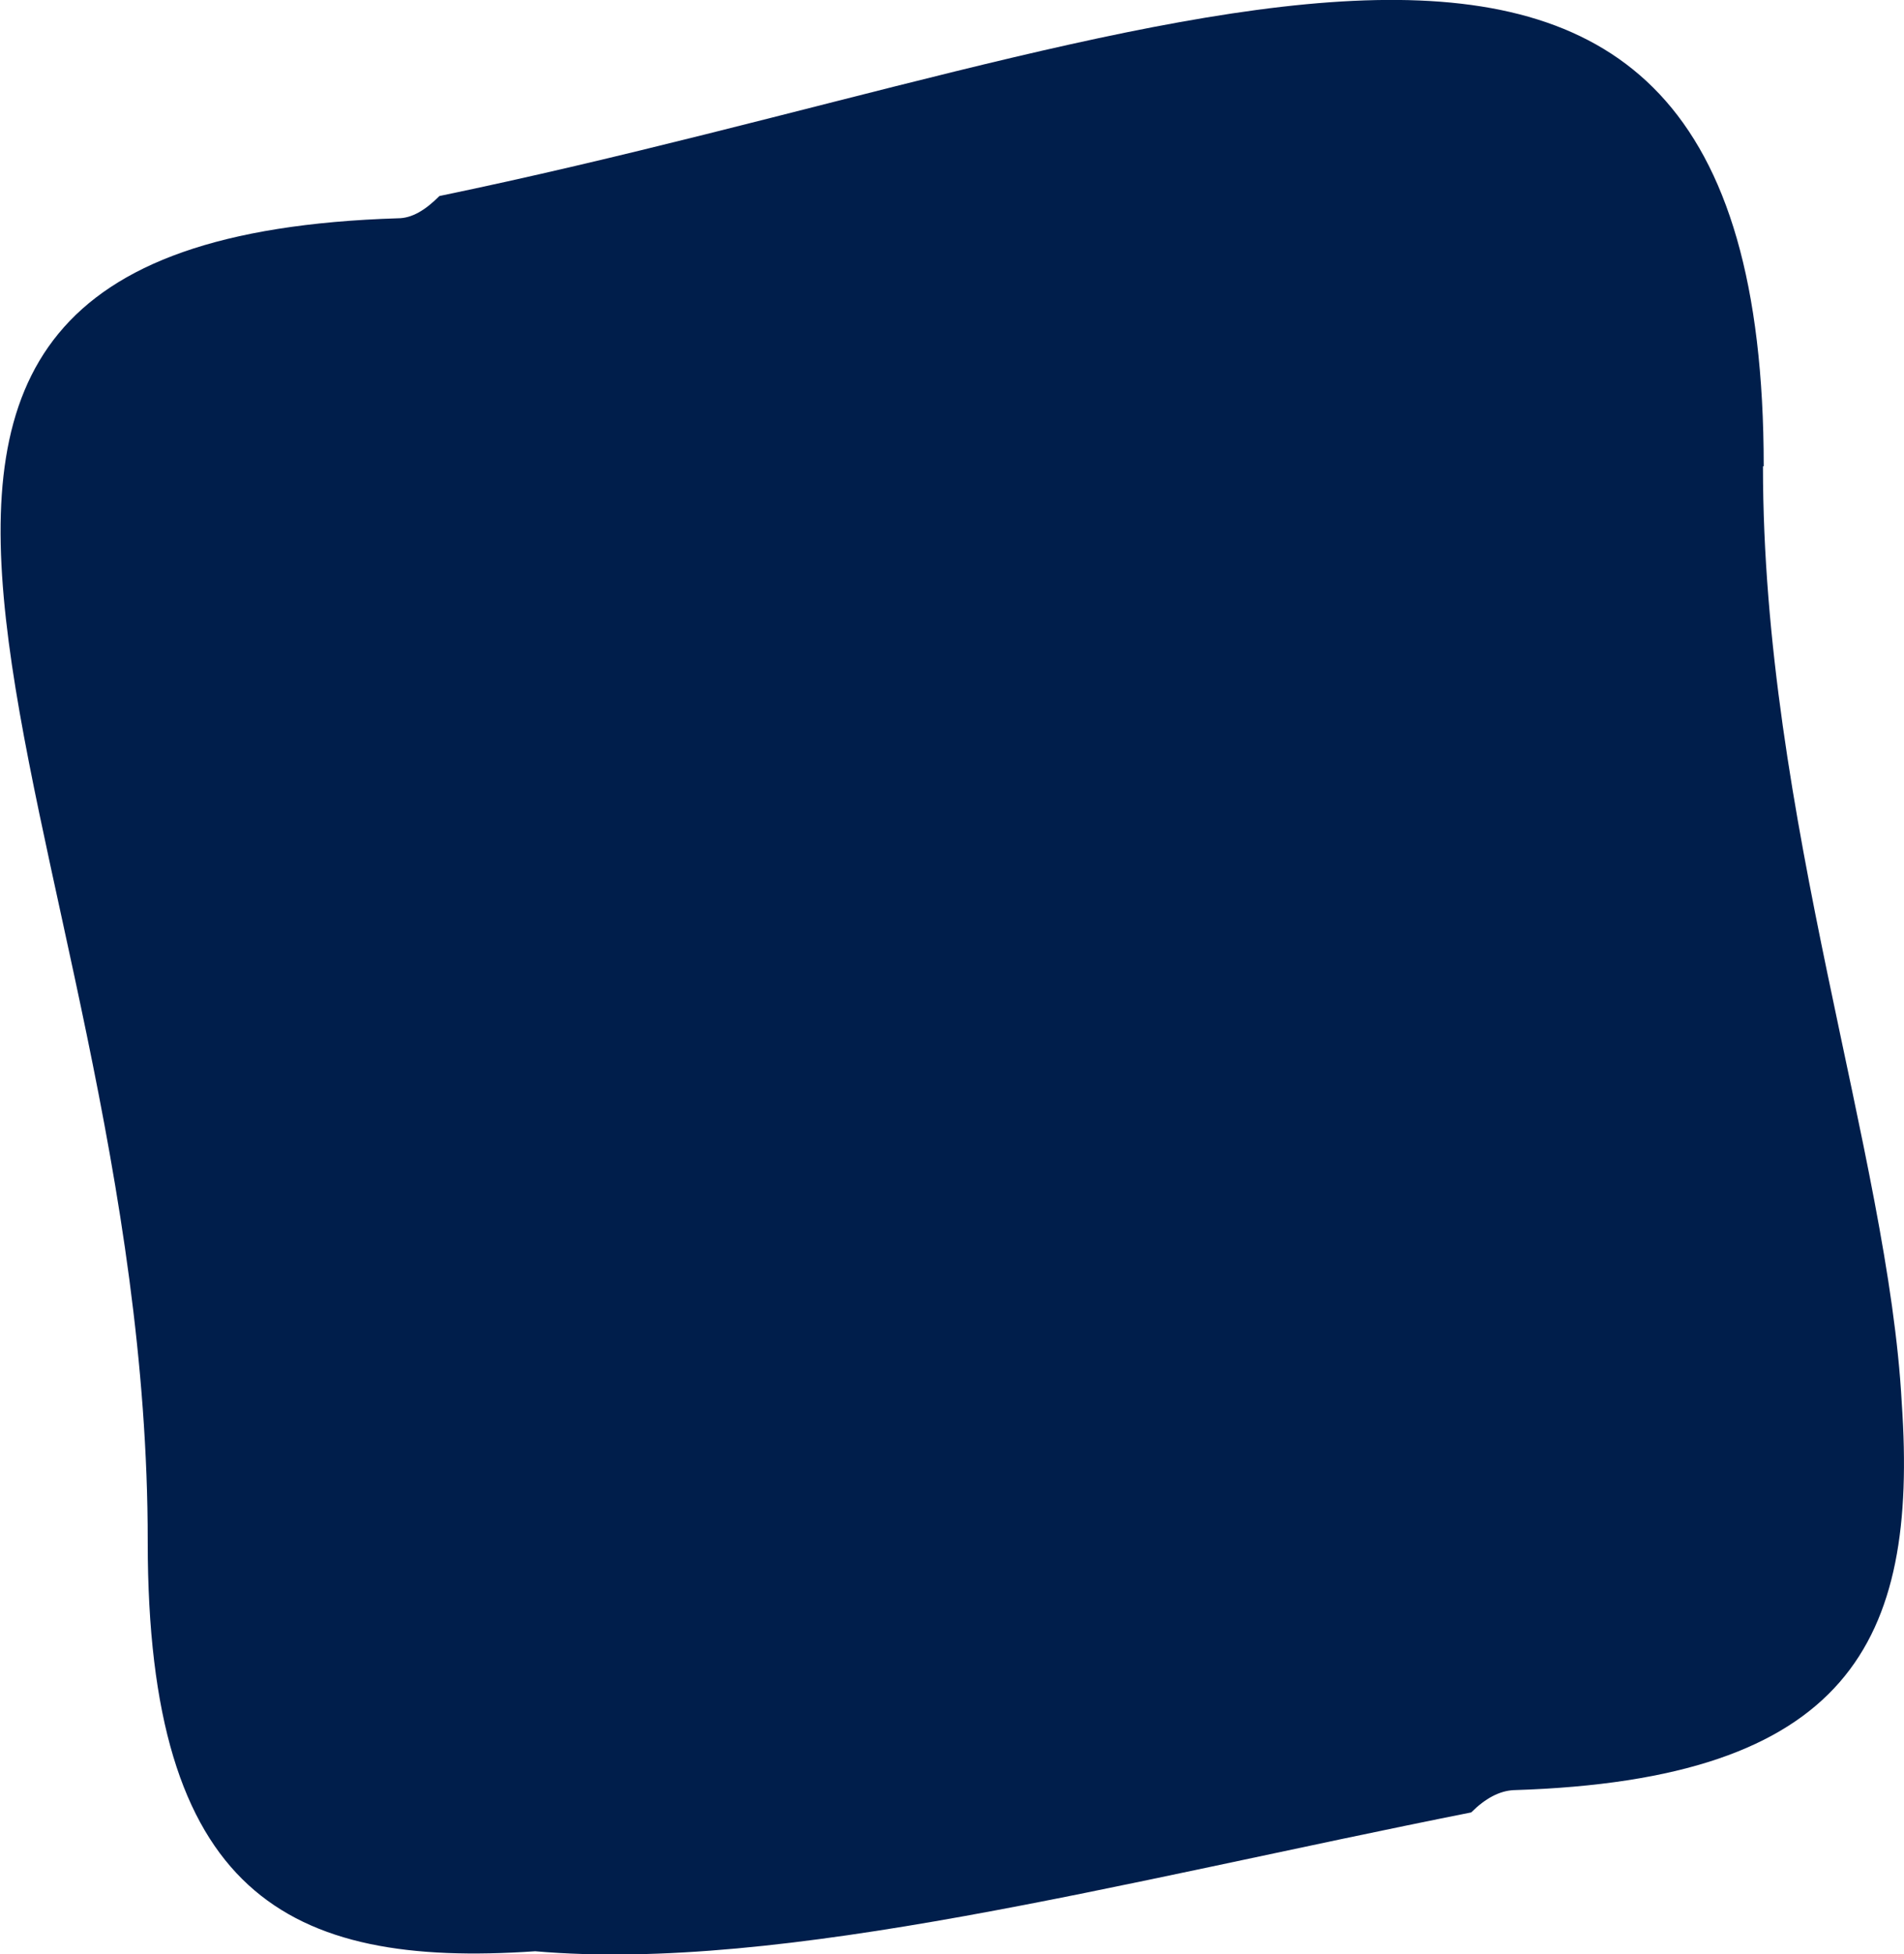 <?xml version="1.0" encoding="UTF-8" standalone="no"?>
<svg
   xmlns:dc="http://purl.org/dc/elements/1.1/"
   xmlns:cc="http://creativecommons.org/ns#"
   xmlns:rdf="http://www.w3.org/1999/02/22-rdf-syntax-ns#"
   xmlns:svg="http://www.w3.org/2000/svg"
   xmlns="http://www.w3.org/2000/svg"
   xmlns:sodipodi="http://sodipodi.sourceforge.net/DTD/sodipodi-0.dtd"
   xmlns:inkscape="http://www.inkscape.org/namespaces/inkscape"
   width="2.565mm"
   height="2.632mm"
   viewBox="0 0 2.565 2.632"
   version="1.1"
   id="svg8"
   sodipodi:docname="long-line.svg"
   inkscape:version="1.0.2 (e86c870879, 2021-01-15)">
  <defs
     id="defs2" />
  <sodipodi:namedview
     id="base"
     pagecolor="#ffffff"
     bordercolor="#666666"
     borderopacity="1.0"
     inkscape:pageopacity="0.0"
     inkscape:pageshadow="2"
     inkscape:zoom="6.0208926"
     inkscape:cx="19.513607"
     inkscape:cy="62.04018"
     inkscape:document-units="mm"
     inkscape:current-layer="layer1"
     inkscape:document-rotation="0"
     showgrid="false"
     inkscape:window-width="1920"
     inkscape:window-height="1043"
     inkscape:window-x="0"
     inkscape:window-y="0"
     inkscape:window-maximized="1"
     fit-margin-top="5"
     fit-margin-left="5"
     fit-margin-right="5"
     fit-margin-bottom="5" />
  <g
     inkscape:label="Layer 1"
     inkscape:groupmode="layer"
     id="layer1"
     transform="translate(-67.336,-146.95)">
    <g
       id="g1964"
       style="stroke:none"
       transform="translate(37.203,1.952)">
      <path
         style="opacity:1;fill:#001e4b;fill-opacity:1;stroke:none;stroke-width:1.058px;stroke-linejoin:round;stroke-miterlimit:10;stroke-opacity:1"
         d="m 32.508,145.626 c 0,0.473 0.169,0.927 0.187,1.262 0.022,0.321 -0.071,0.507 -0.523,0.521 -0.019,0.001 -0.038,0.011 -0.057,0.03 -0.473,0.094 -0.927,0.216 -1.261,0.187 -0.335,0.023 -0.522,-0.078 -0.522,-0.551 v -10e-4 c 4e-4,-0.966 -0.622,-1.752 0.337,-1.782 0.019,0 0.037,-0.011 0.056,-0.03 0.985,-0.204 1.784,-0.621 1.784,0.364 z"
         id="path1902" />
    </g>
  </g>
</svg>
